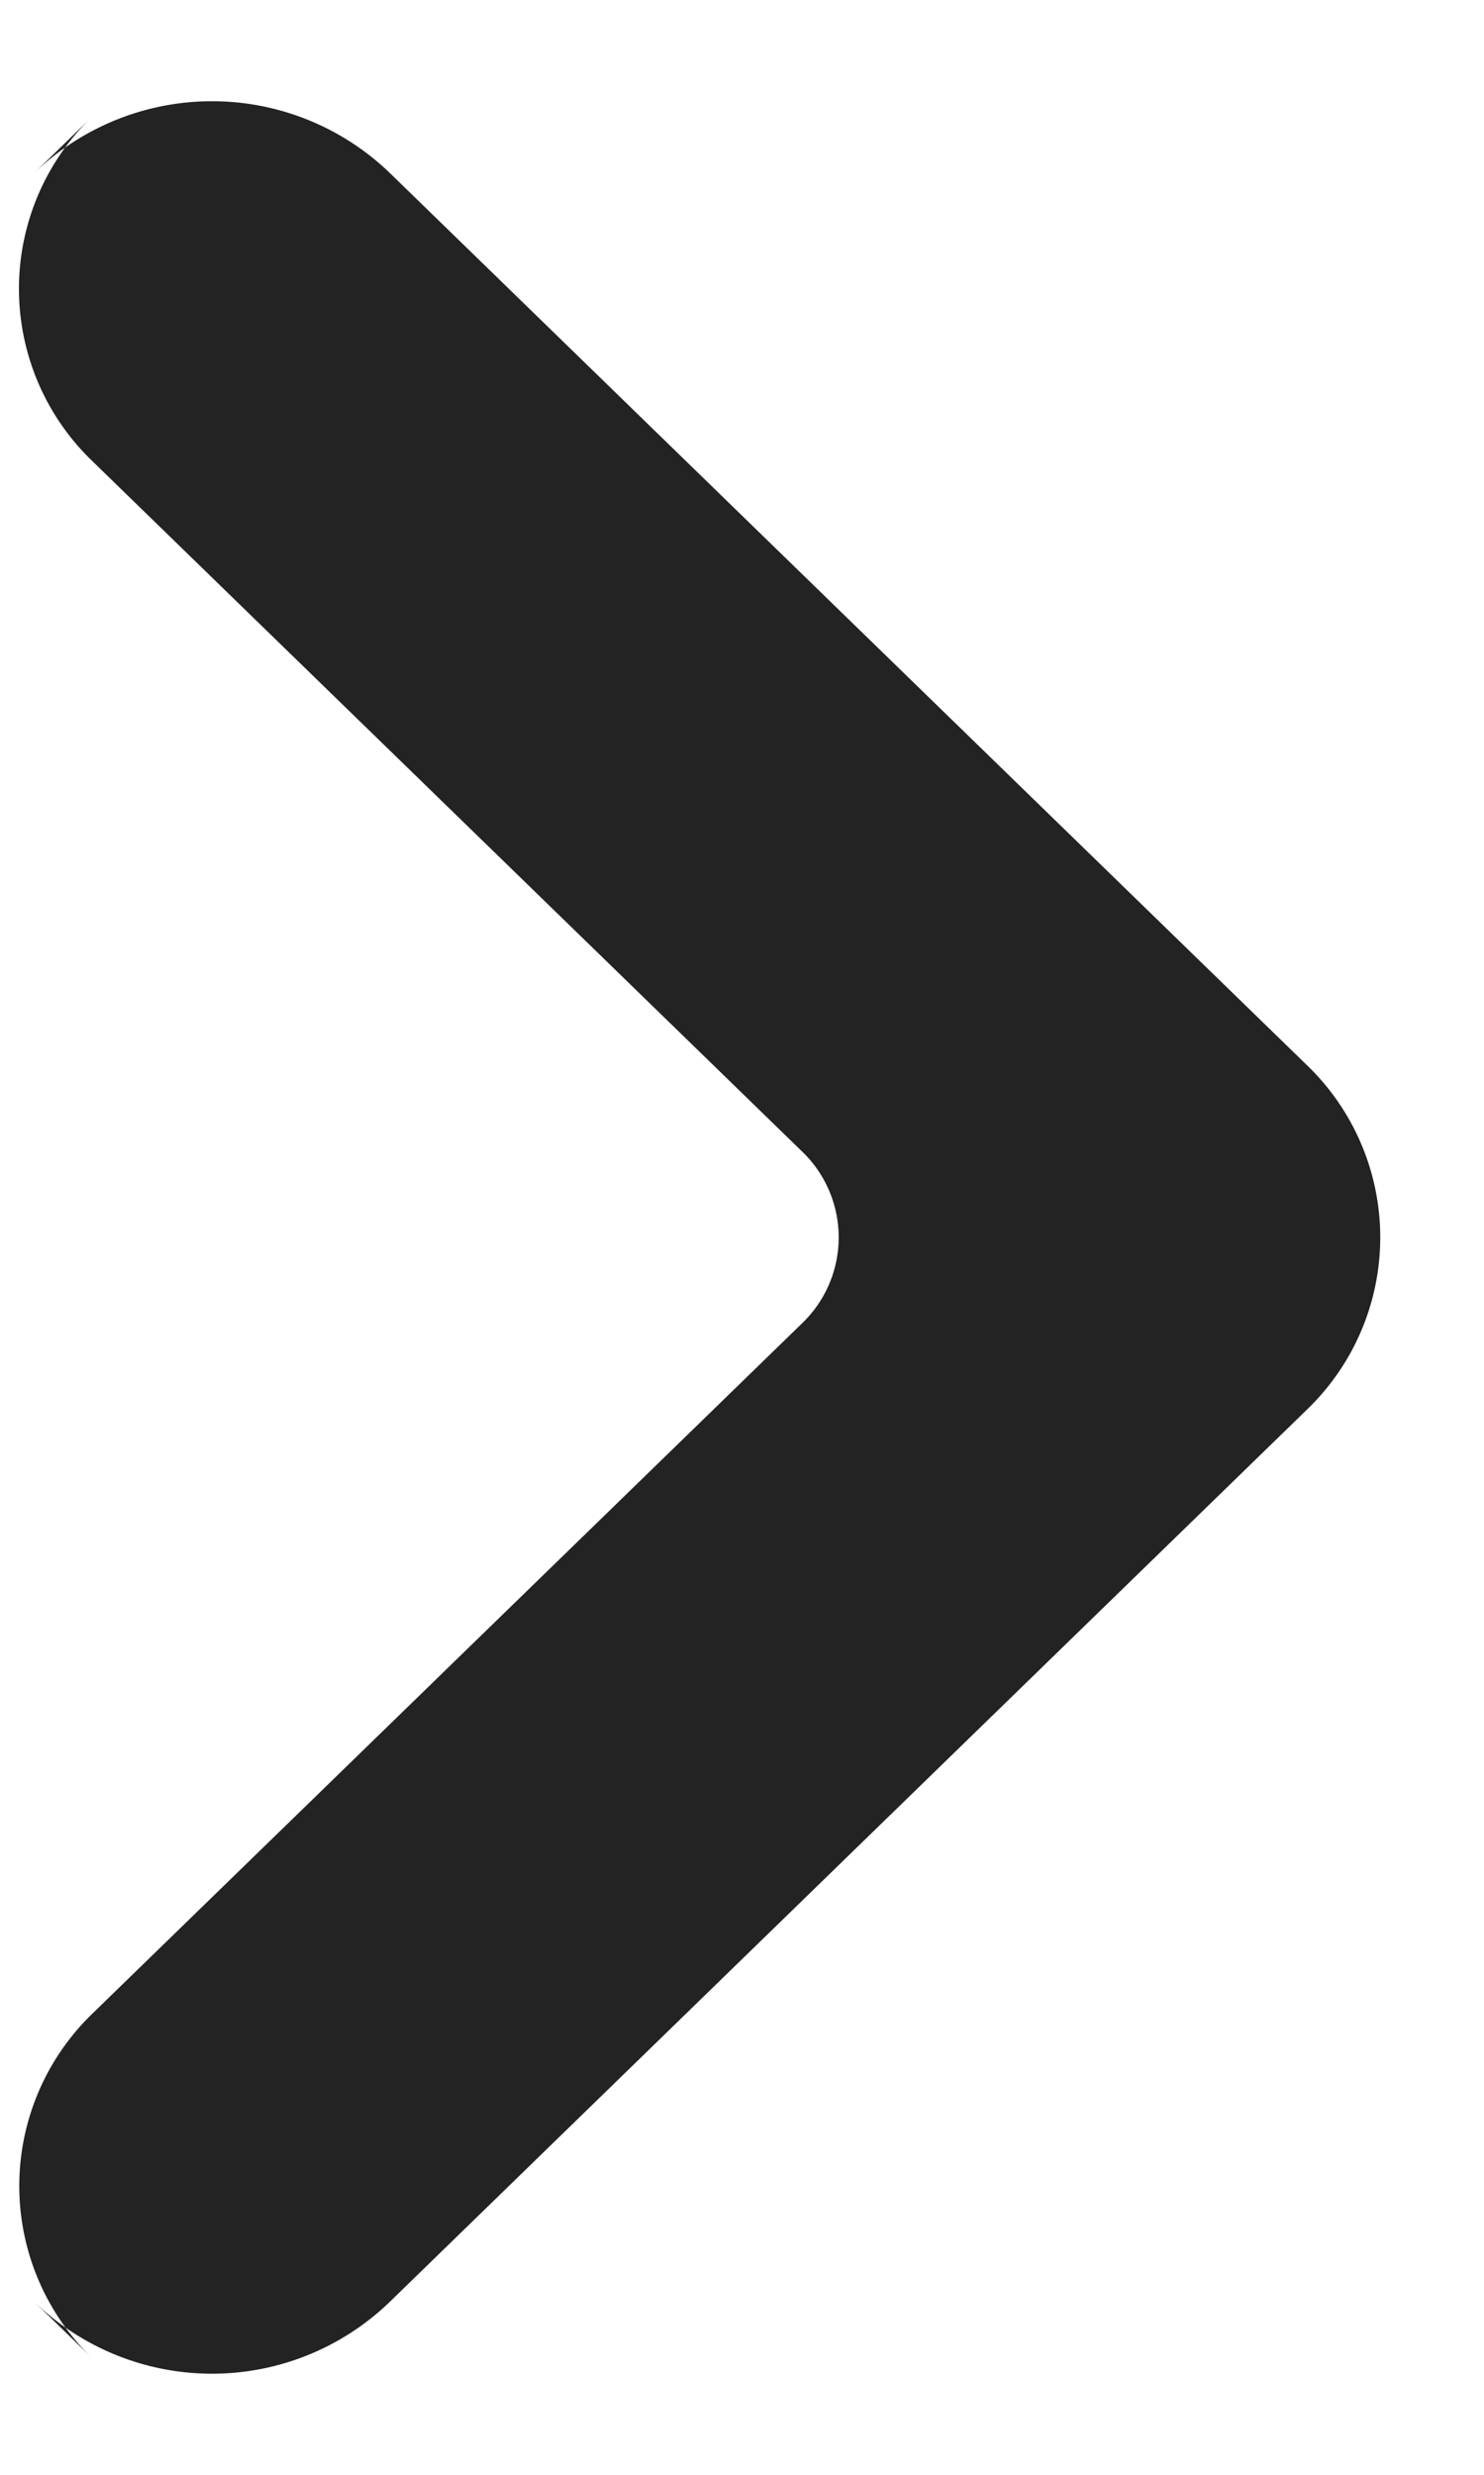 <svg xmlns="http://www.w3.org/2000/svg" width="12" height="20" viewBox="0 0 12 20">
    <path fill="#232323" fill-rule="evenodd" d="M.742 3.722A1.931 1.931 0 0 1 .752.936l-.475.462a2.072 2.072 0 0 1 2.867-.008l7.426 7.22a1.93 1.93 0 0 1 0 2.78l-7.426 7.22a2.069 2.069 0 0 1-2.867-.008l.475.462a1.937 1.937 0 0 1-.01-2.786l5.744-5.584a.962.962 0 0 0 0-1.388L.742 3.722z"/>
</svg>

